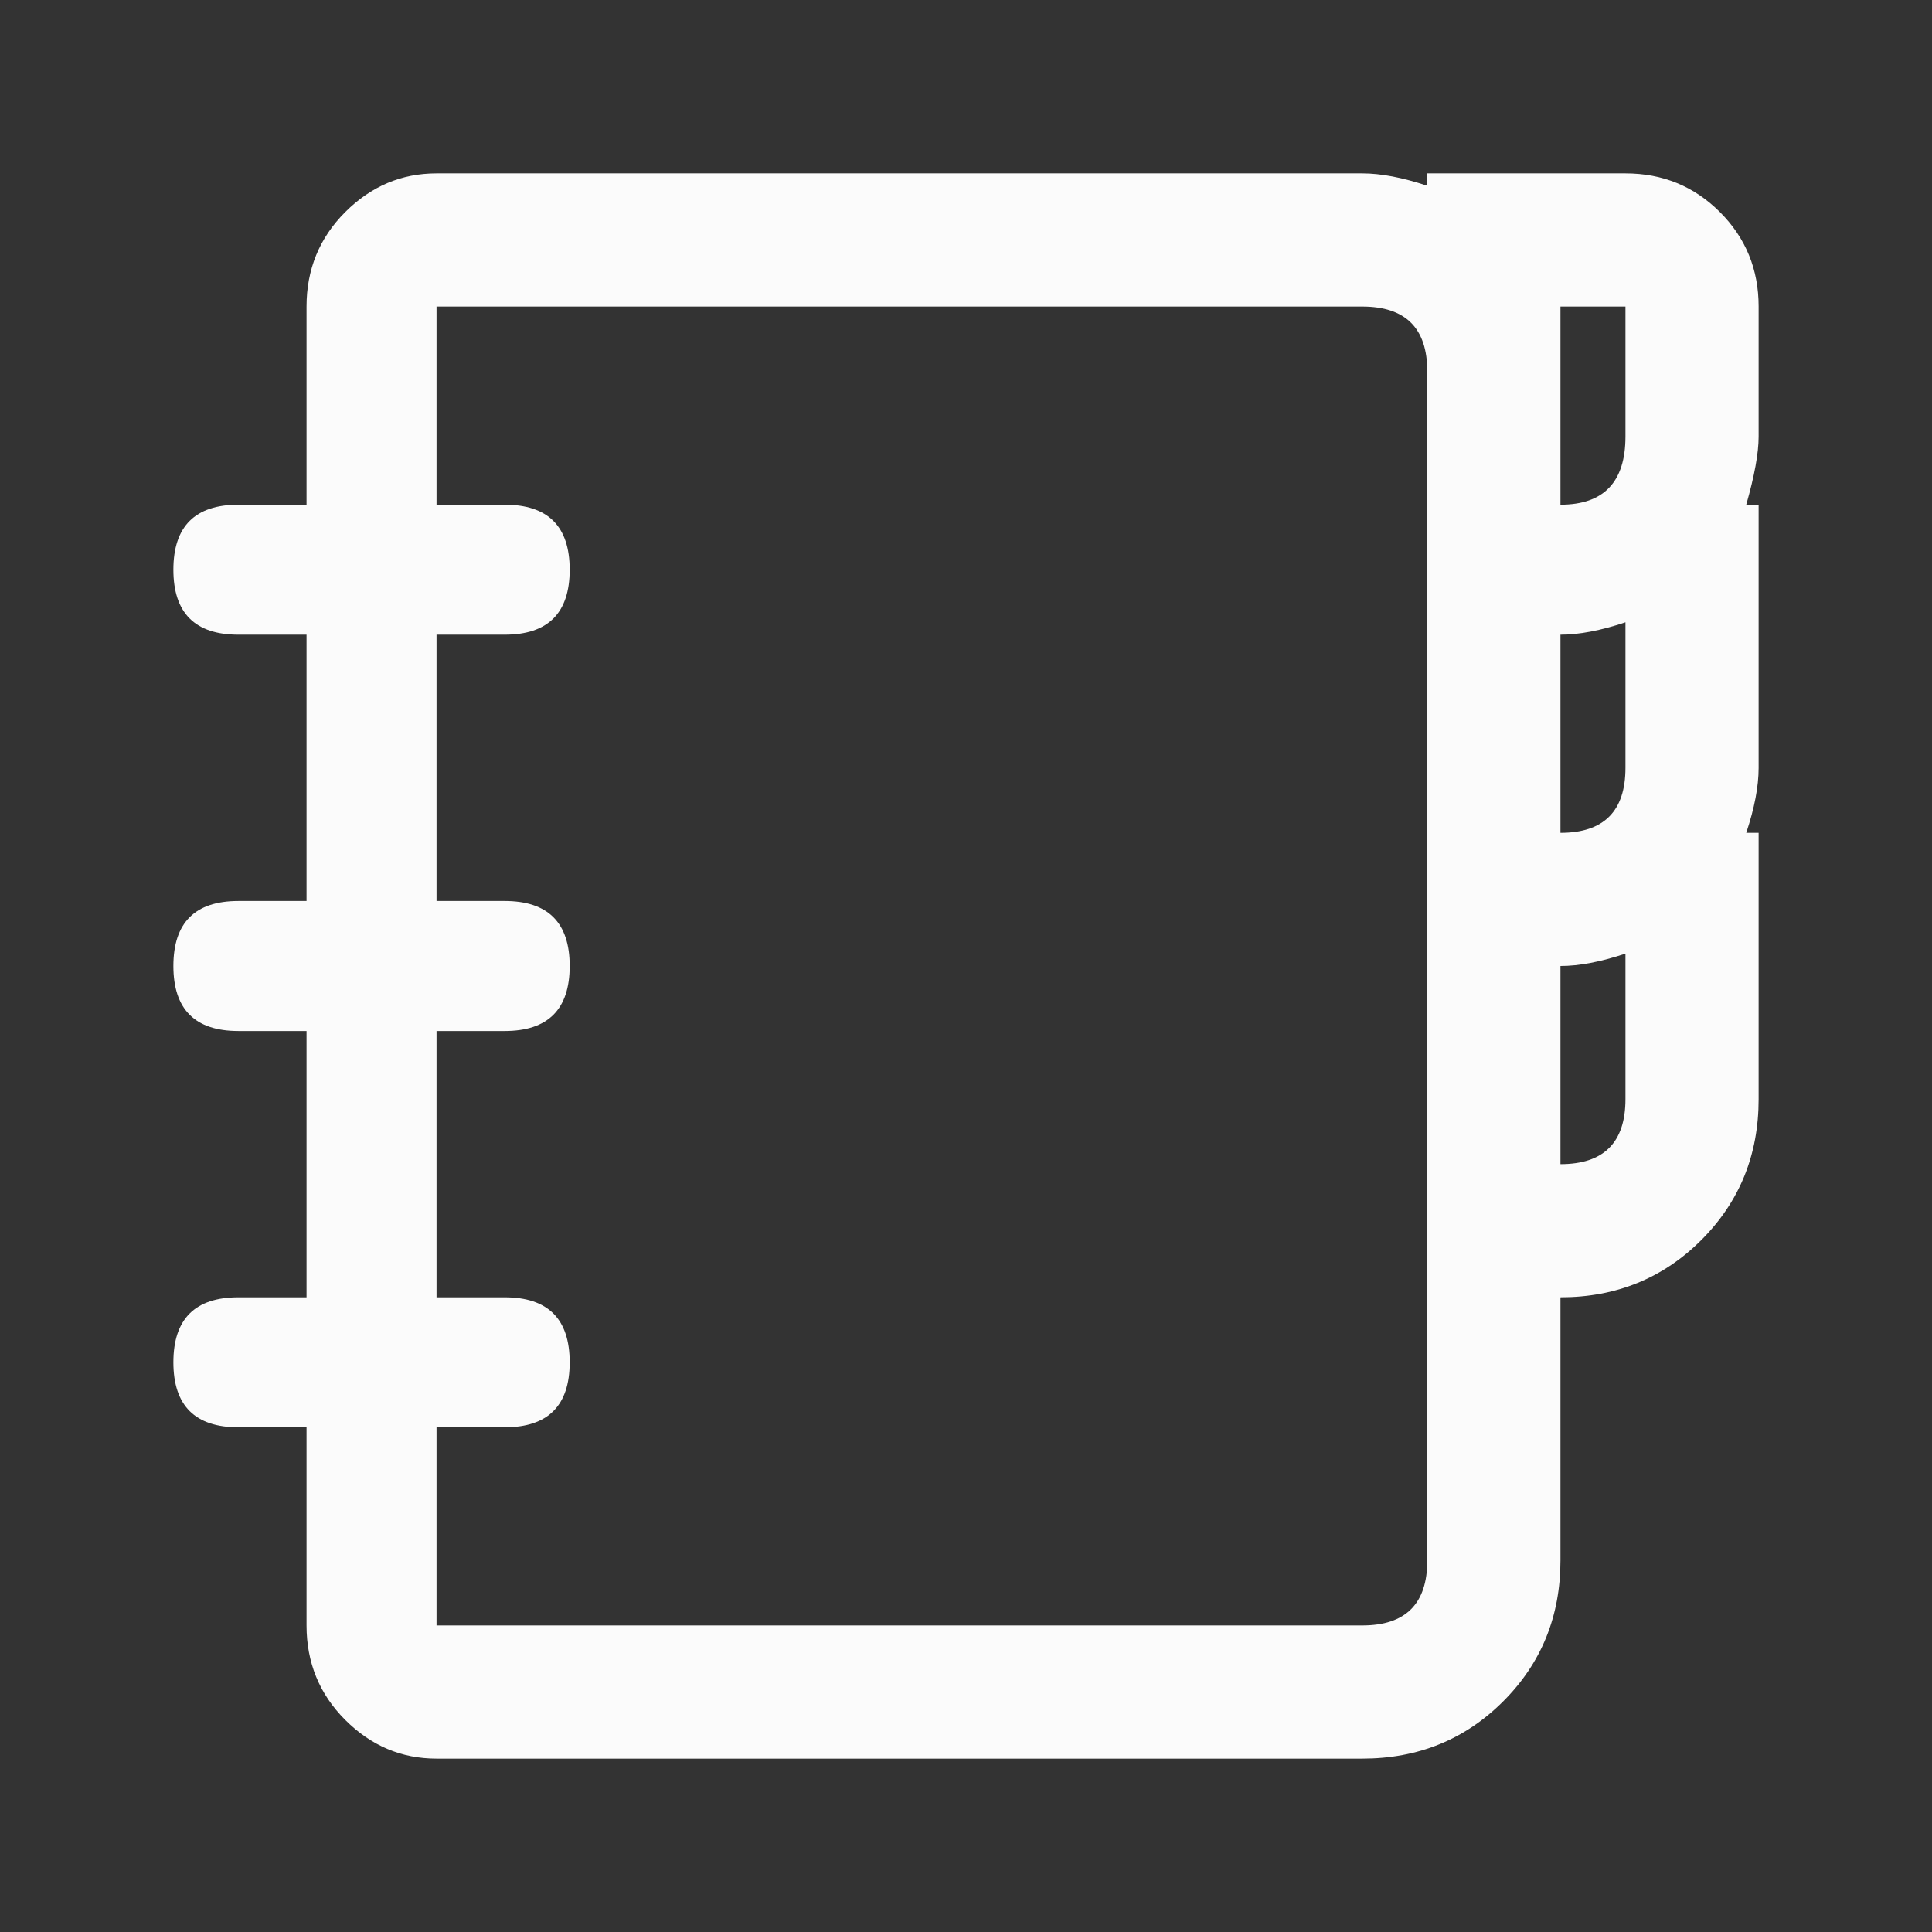 <svg width="39" height="39" viewBox="0 0 39 39" fill="none" xmlns="http://www.w3.org/2000/svg">
<rect x="0" y="0" width="39" height="39" fill="#333333" stroke="none"/>
<path d="M32.812 3.5H28.812V3.75C28.312 3.583 27.875 3.5 27.5 3.5H8.812C8.104 3.5 7.49 3.76 6.969 4.281C6.448 4.802 6.188 5.438 6.188 6.188V10.188H4.812C3.938 10.188 3.5 10.625 3.5 11.5C3.5 12.375 3.938 12.812 4.812 12.812H6.188V18.188H4.812C3.938 18.188 3.5 18.625 3.5 19.5C3.5 20.375 3.938 20.812 4.812 20.812H6.188V26.188H4.812C3.938 26.188 3.5 26.625 3.5 27.5C3.5 28.375 3.938 28.812 4.812 28.812H6.188V32.812C6.188 33.562 6.448 34.198 6.969 34.719C7.49 35.24 8.104 35.5 8.812 35.5H27.5C28.625 35.5 29.573 35.115 30.344 34.344C31.115 33.573 31.5 32.625 31.5 31.5V26.188C32.625 26.188 33.573 25.802 34.344 25.031C35.115 24.26 35.5 23.312 35.5 22.188V16.812H35.25C35.417 16.312 35.5 15.875 35.5 15.5V10.188H35.25C35.417 9.604 35.5 9.146 35.5 8.812V6.188C35.5 5.438 35.24 4.802 34.719 4.281C34.198 3.76 33.562 3.5 32.812 3.5ZM31.5 6.188H32.812V8.812C32.812 9.729 32.375 10.188 31.5 10.188V6.188ZM31.5 12.812C31.875 12.812 32.312 12.729 32.812 12.562V15.5C32.812 16.375 32.375 16.812 31.5 16.812V12.812ZM28.812 31.5C28.812 32.375 28.375 32.812 27.5 32.812H8.812V28.812H10.188C11.062 28.812 11.5 28.375 11.5 27.5C11.5 26.625 11.062 26.188 10.188 26.188H8.812V20.812H10.188C11.062 20.812 11.5 20.375 11.5 19.5C11.5 18.625 11.062 18.188 10.188 18.188H8.812V12.812H10.188C11.062 12.812 11.5 12.375 11.5 11.5C11.5 10.625 11.062 10.188 10.188 10.188H8.812V6.188H27.5C28.375 6.188 28.812 6.625 28.812 7.5V31.5ZM31.5 23.5V19.5C31.875 19.5 32.312 19.417 32.812 19.25V22.188C32.812 23.062 32.375 23.5 31.5 23.5Z" fill="#FBFBFB"/>
</svg>
